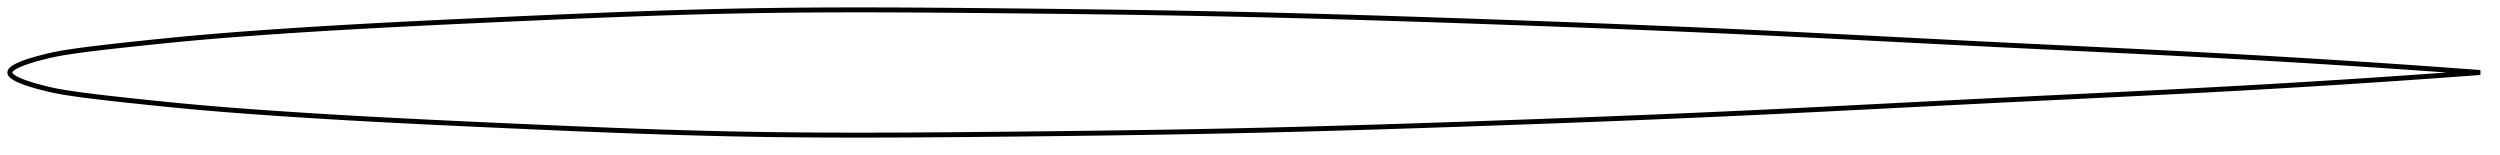 <?xml version="1.0" encoding="utf-8" ?>
<svg baseProfile="full" height="62.696" version="1.1" width="1011.988" xmlns="http://www.w3.org/2000/svg" xmlns:ev="http://www.w3.org/2001/xml-events" xmlns:xlink="http://www.w3.org/1999/xlink"><defs /><polygon fill="none" points="1003.988,29.348 1001.303,29.148 998.128,28.913 994.867,28.673 991.513,28.429 988.061,28.18 984.506,27.926 980.842,27.667 977.061,27.403 973.158,27.133 969.124,26.857 964.952,26.575 960.634,26.287 956.161,25.992 951.526,25.691 946.719,25.383 941.734,25.069 936.564,24.748 931.203,24.421 925.648,24.088 919.899,23.75 913.96,23.407 907.839,23.062 901.569,22.715 895.357,22.38 889.248,22.056 883.213,21.742 877.228,21.435 871.274,21.134 865.333,20.838 859.391,20.545 853.436,20.253 847.457,19.962 841.444,19.671 835.391,19.379 829.291,19.084 823.141,18.786 816.939,18.485 810.685,18.179 804.384,17.868 798.086,17.554 791.819,17.238 785.578,16.921 779.354,16.604 773.142,16.286 766.936,15.968 760.731,15.65 754.523,15.333 748.308,15.016 742.084,14.701 735.848,14.388 729.599,14.077 723.335,13.769 717.057,13.465 710.765,13.165 704.459,12.87 698.142,12.58 691.824,12.297 685.512,12.019 679.206,11.748 672.902,11.481 666.601,11.22 660.299,10.964 653.997,10.712 647.694,10.465 641.387,10.221 635.078,9.981 628.766,9.745 622.449,9.512 616.129,9.282 609.805,9.055 603.482,8.83 597.162,8.608 590.845,8.39 584.529,8.174 578.214,7.962 571.901,7.753 565.588,7.549 559.275,7.35 552.963,7.155 546.65,6.966 540.337,6.782 534.024,6.604 527.71,6.432 521.396,6.267 515.081,6.109 508.766,5.957 502.45,5.814 496.135,5.678 489.819,5.55 483.503,5.428 477.188,5.313 470.872,5.205 464.557,5.102 458.241,5.005 451.926,4.914 445.61,4.827 439.294,4.744 432.977,4.666 426.659,4.591 420.339,4.52 414.018,4.451 407.695,4.386 401.369,4.322 395.041,4.261 388.715,4.204 382.393,4.151 376.073,4.105 369.757,4.065 363.443,4.034 357.131,4.012 350.82,4 344.508,4.0 338.196,4.012 331.88,4.039 325.56,4.08 319.234,4.137 312.912,4.212 306.601,4.304 300.303,4.416 294.022,4.546 287.757,4.694 281.511,4.858 275.283,5.037 269.071,5.23 262.875,5.436 256.692,5.653 250.517,5.881 244.348,6.119 238.18,6.366 232.007,6.621 225.822,6.883 219.618,7.152 213.386,7.427 207.118,7.707 200.814,7.992 194.552,8.277 188.357,8.563 182.23,8.851 176.17,9.141 170.171,9.434 164.229,9.731 158.333,10.035 152.474,10.344 146.64,10.662 140.815,10.989 134.984,11.328 129.128,11.68 123.225,12.048 117.247,12.435 111.163,12.844 104.932,13.28 98.708,13.735 92.667,14.198 86.724,14.678 80.725,15.193 74.606,15.753 68.918,16.304 63.53,16.848 58.084,17.414 52.077,18.052 46.858,18.621 42.554,19.107 38.708,19.562 34.99,20.027 30.962,20.566 26.224,21.272 22.87,21.87 19.542,22.586 14.629,23.857 11.855,24.695 10.056,25.309 8.703,25.825 7.625,26.283 6.746,26.704 6.022,27.098 5.428,27.472 4.946,27.831 4.567,28.179 4.285,28.519 4.096,28.853 4.0,29.183 4.0,29.513 4.096,29.843 4.285,30.177 4.567,30.517 4.946,30.865 5.428,31.224 6.022,31.598 6.746,31.992 7.625,32.413 8.703,32.872 10.056,33.387 11.855,34.001 14.629,34.839 19.542,36.11 22.87,36.826 26.224,37.424 30.962,38.13 34.99,38.67 38.708,39.134 42.554,39.589 46.858,40.076 52.077,40.644 58.084,41.282 63.53,41.849 68.918,42.392 74.606,42.943 80.725,43.504 86.724,44.018 92.667,44.499 98.708,44.961 104.932,45.416 111.163,45.852 117.247,46.261 123.225,46.648 129.128,47.016 134.984,47.368 140.815,47.707 146.64,48.034 152.474,48.352 158.333,48.662 164.229,48.965 170.171,49.262 176.17,49.555 182.23,49.845 188.357,50.133 194.552,50.419 200.814,50.704 207.118,50.989 213.386,51.269 219.618,51.544 225.822,51.813 232.007,52.075 238.18,52.33 244.348,52.577 250.517,52.815 256.692,53.043 262.875,53.26 269.071,53.466 275.283,53.659 281.511,53.838 287.757,54.002 294.022,54.15 300.303,54.28 306.601,54.392 312.912,54.485 319.234,54.559 325.56,54.616 331.88,54.658 338.196,54.684 344.508,54.696 350.82,54.696 357.131,54.684 363.443,54.662 369.757,54.631 376.073,54.591 382.393,54.545 388.715,54.492 395.041,54.435 401.369,54.374 407.695,54.311 414.018,54.245 420.339,54.176 426.659,54.105 432.977,54.03 439.294,53.952 445.61,53.869 451.926,53.783 458.241,53.691 464.557,53.594 470.872,53.491 477.188,53.383 483.503,53.268 489.819,53.147 496.135,53.018 502.45,52.882 508.766,52.739 515.081,52.588 521.396,52.429 527.71,52.264 534.024,52.092 540.337,51.914 546.65,51.73 552.963,51.541 559.275,51.346 565.588,51.147 571.901,50.943 578.214,50.735 584.529,50.522 590.845,50.307 597.162,50.088 603.482,49.866 609.805,49.641 616.129,49.414 622.449,49.184 628.766,48.951 635.078,48.715 641.387,48.475 647.694,48.232 653.997,47.984 660.299,47.732 666.601,47.476 672.902,47.215 679.206,46.949 685.512,46.677 691.824,46.399 698.142,46.116 704.459,45.826 710.765,45.531 717.057,45.231 723.335,44.927 729.599,44.619 735.848,44.308 742.084,43.995 748.308,43.68 754.523,43.363 760.731,43.046 766.936,42.728 773.142,42.41 779.354,42.092 785.578,41.775 791.819,41.458 798.086,41.143 804.384,40.828 810.685,40.517 816.939,40.211 823.141,39.91 829.291,39.612 835.391,39.318 841.444,39.025 847.457,38.734 853.436,38.443 859.391,38.152 865.333,37.858 871.274,37.562 877.228,37.261 883.213,36.955 889.248,36.64 895.357,36.317 901.569,35.981 907.839,35.634 913.96,35.289 919.899,34.946 925.648,34.608 931.203,34.275 936.564,33.948 941.734,33.627 946.719,33.313 951.526,33.005 956.161,32.704 960.634,32.409 964.952,32.121 969.124,31.839 973.158,31.563 977.061,31.293 980.842,31.029 984.506,30.77 988.061,30.516 991.513,30.267 994.867,30.023 998.128,29.784 1001.303,29.549 1003.988,29.348" stroke="black" stroke-width="2.0" /></svg>